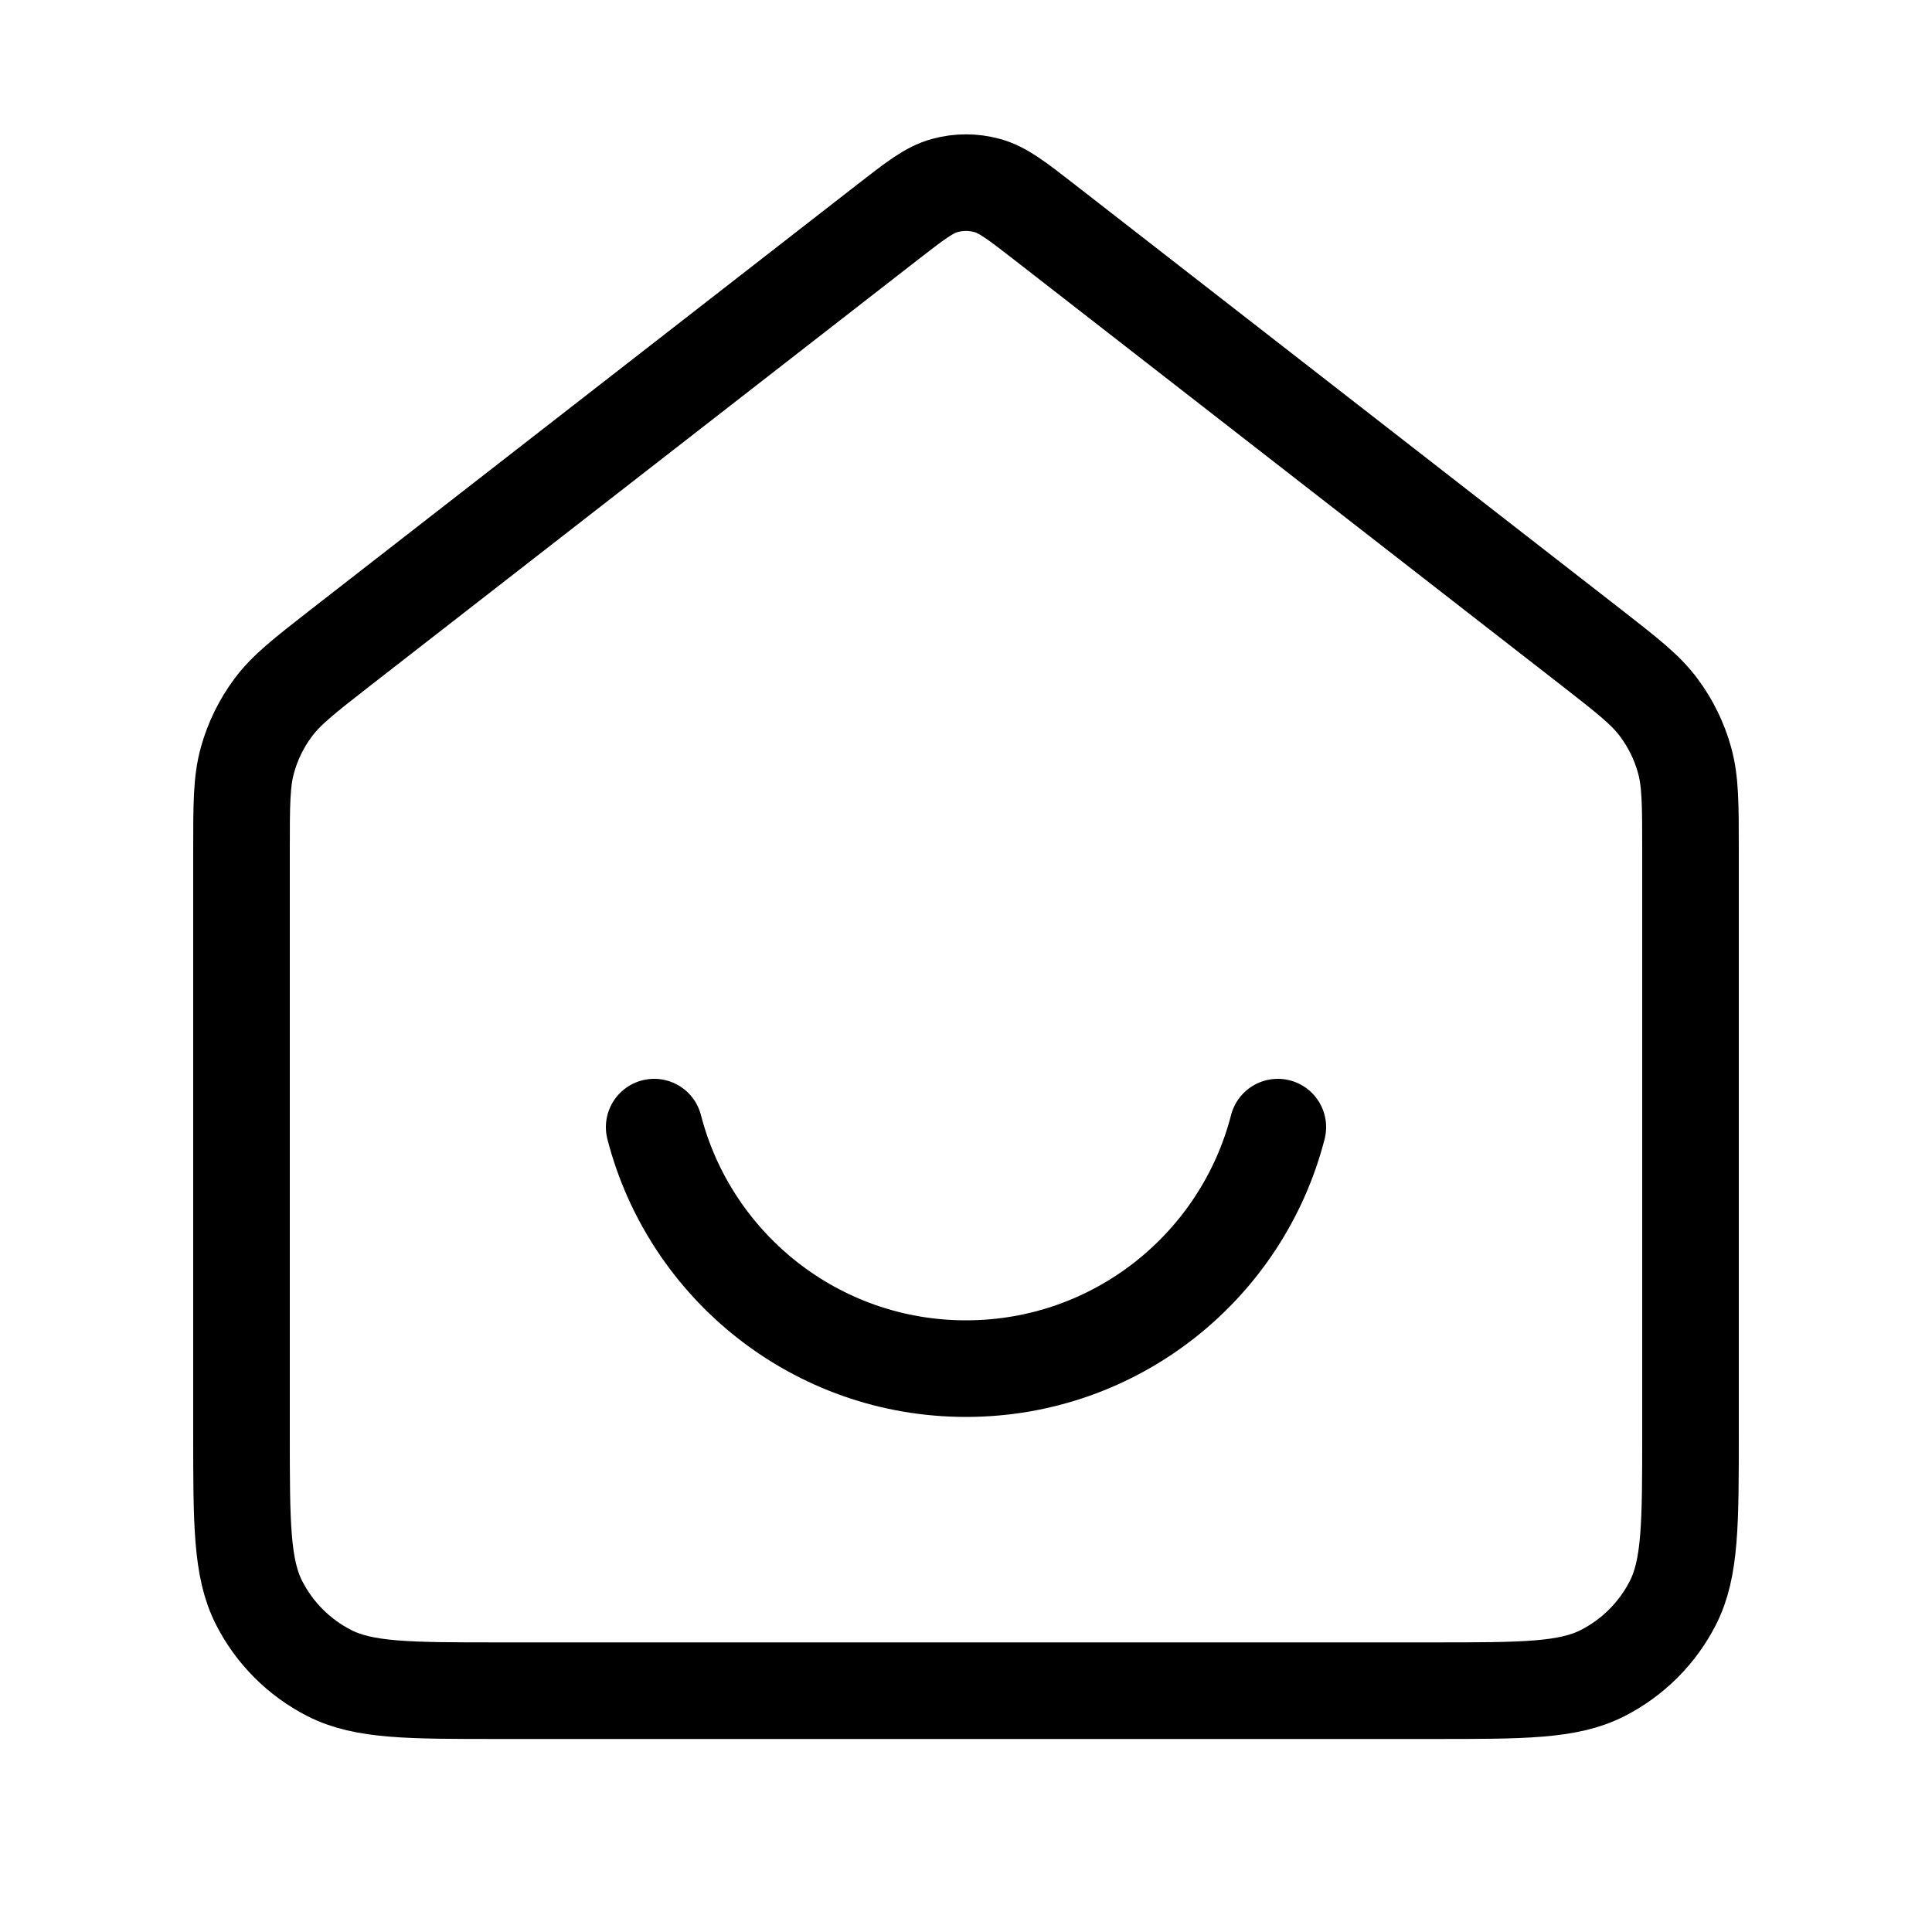 <svg width="20" height="20" viewBox="0 0 20 20" fill="none" xmlns="http://www.w3.org/2000/svg">
<path d="M6.772 11.668C7.142 13.106 8.447 14.168 10 14.168C11.553 14.168 12.858 13.106 13.228 11.668M9.181 2.305L3.529 6.701C3.152 6.995 2.963 7.142 2.827 7.326C2.706 7.489 2.616 7.672 2.562 7.867C2.5 8.088 2.5 8.327 2.5 8.806V14.835C2.5 15.768 2.5 16.235 2.682 16.592C2.841 16.905 3.096 17.16 3.41 17.32C3.767 17.502 4.233 17.502 5.167 17.502H14.833C15.767 17.502 16.233 17.502 16.59 17.32C16.904 17.16 17.159 16.905 17.318 16.592C17.5 16.235 17.5 15.768 17.5 14.835V8.806C17.5 8.327 17.5 8.088 17.438 7.867C17.384 7.672 17.294 7.489 17.173 7.326C17.037 7.142 16.848 6.995 16.471 6.701L10.819 2.305C10.526 2.077 10.379 1.963 10.218 1.92C10.075 1.881 9.925 1.881 9.782 1.92C9.621 1.963 9.474 2.077 9.181 2.305Z" stroke="currentColor" stroke-linecap="round" stroke-linejoin="round"/>
</svg>
